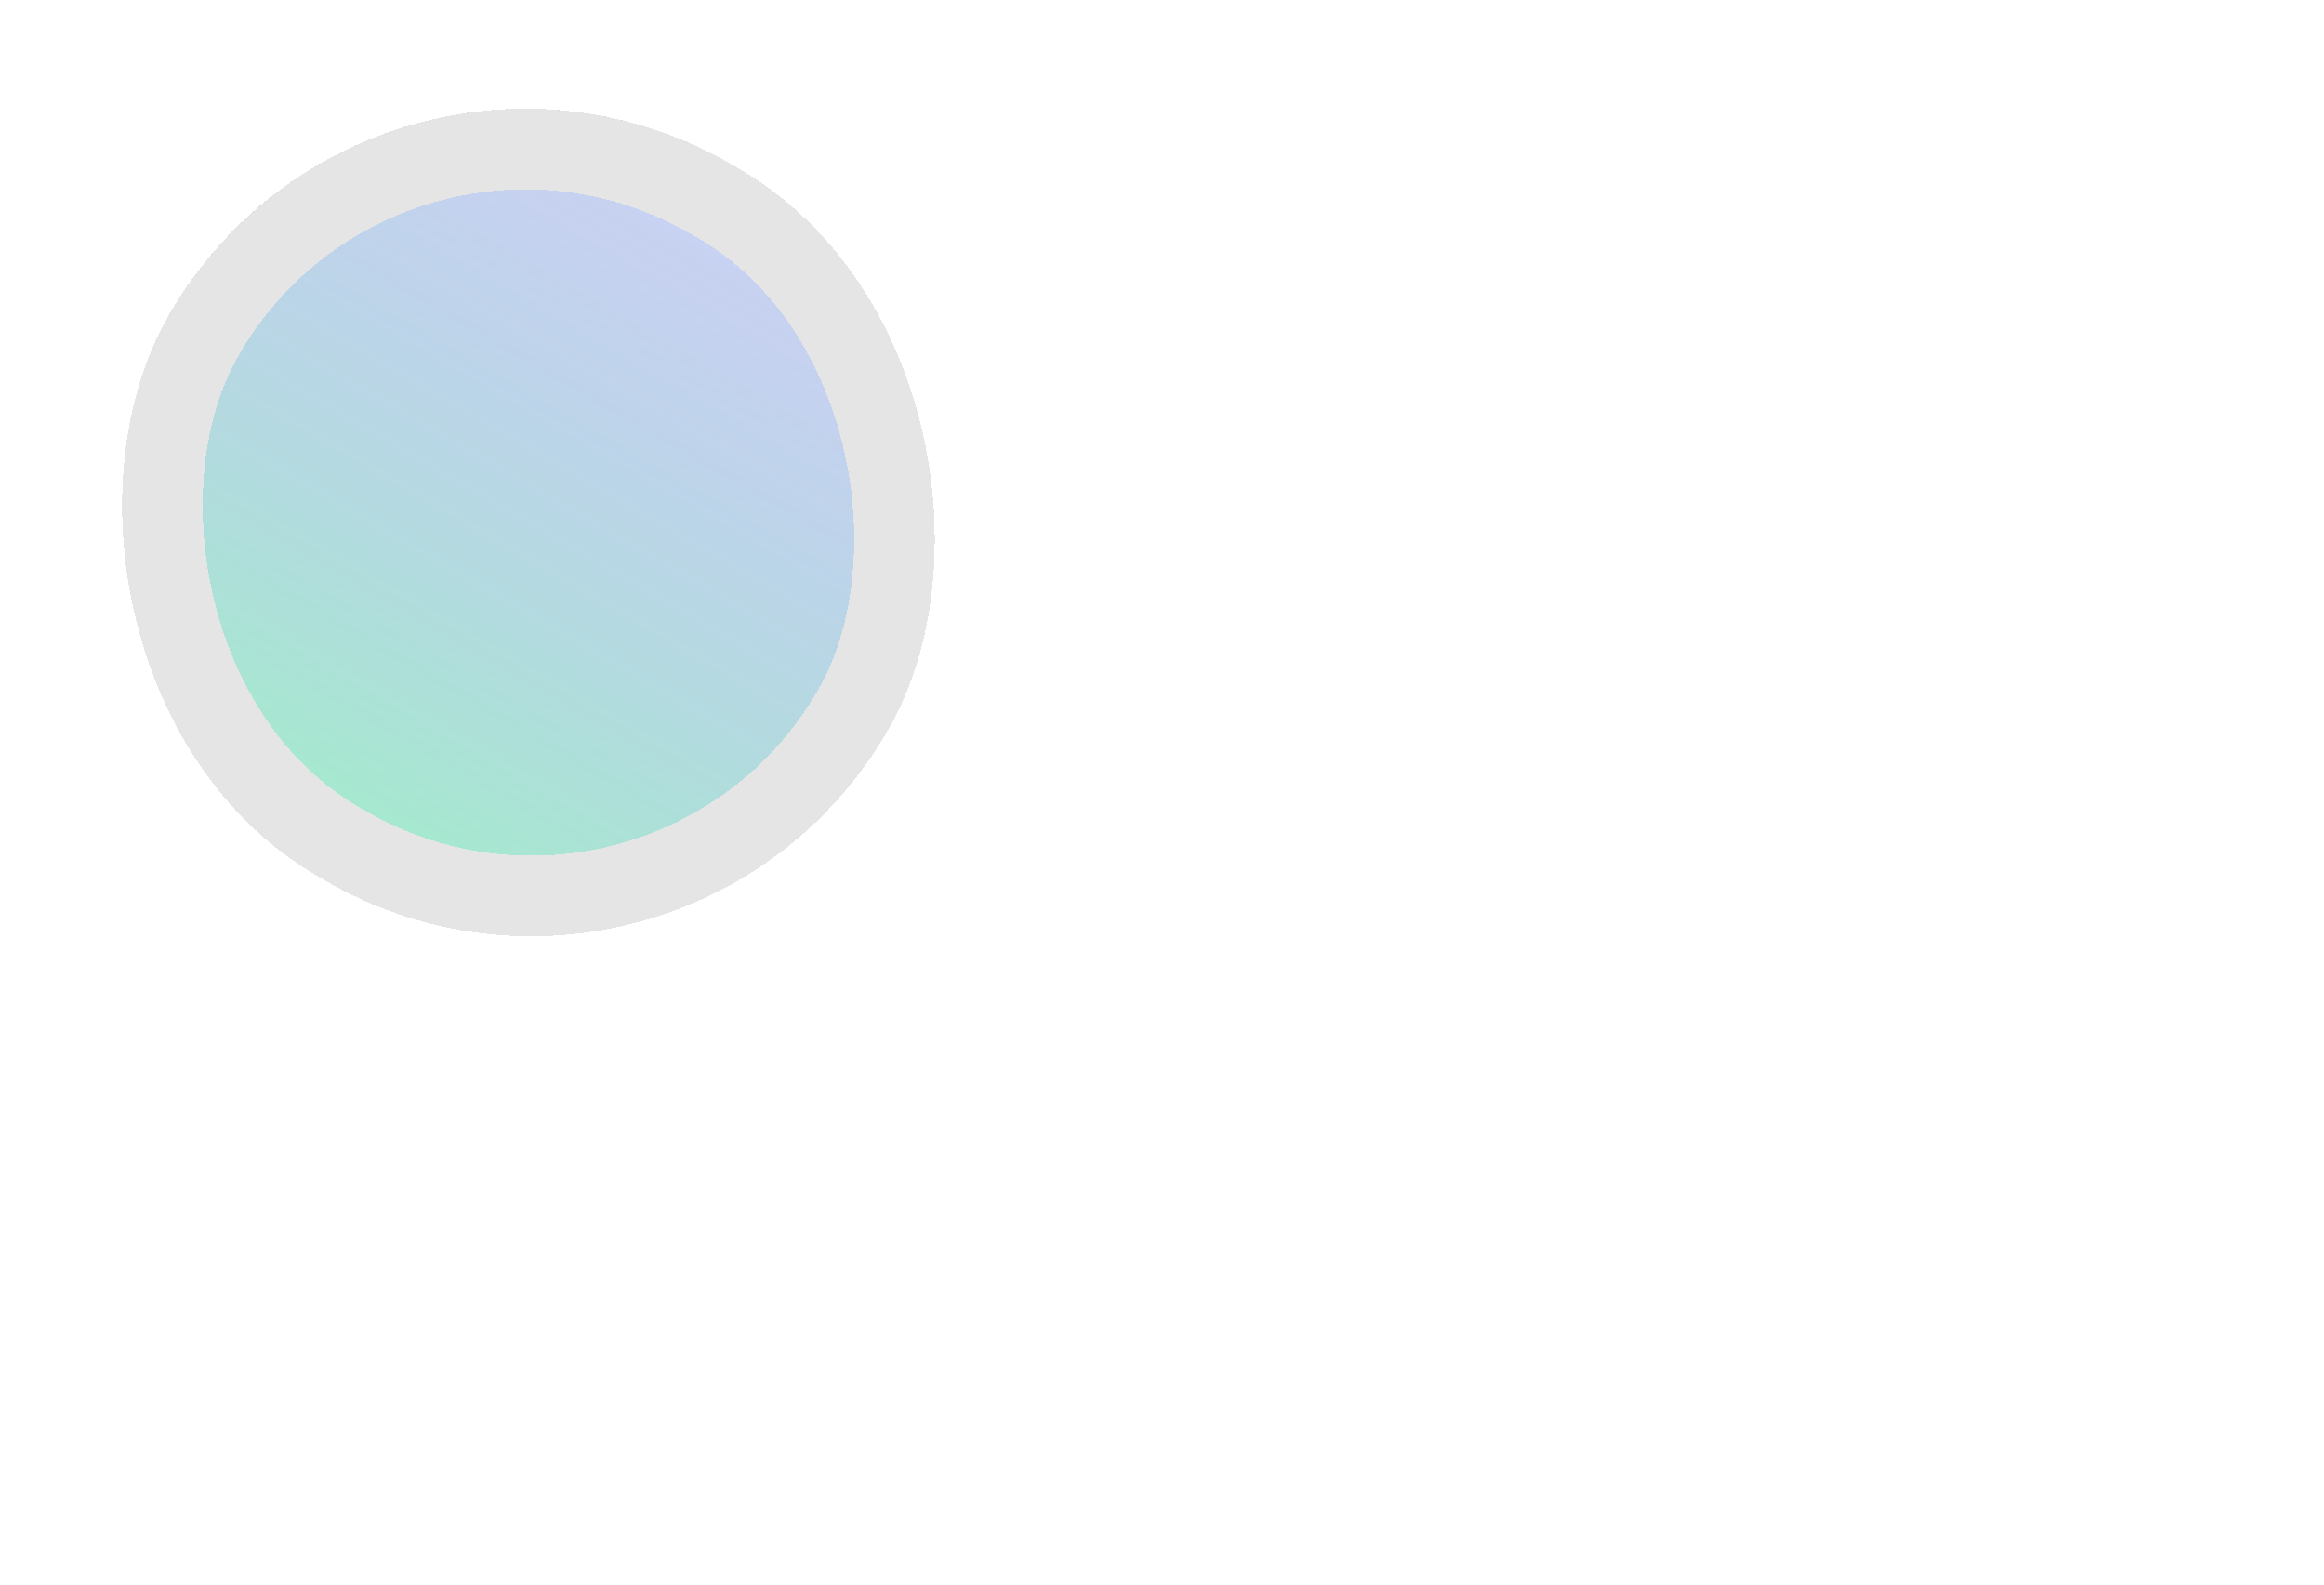 <svg width="173" height="118" viewBox="0 0 173 118" fill="none" xmlns="http://www.w3.org/2000/svg"><g filter="url(#filter0_d_15_477)" shape-rendering="crispEdges"><rect x="129.9" y="44.9" width="61.8" height="61.3" rx="30.6" transform="rotate(30 129.9 44.9)" fill="url(#paint0_linear_15_477)"/><rect x="131" y="49" width="55.8" height="55.3" rx="27.6" transform="rotate(30 131 49)" stroke="#E5E5E5" stroke-width="6"/></g><defs><linearGradient id="paint0_linear_15_477" x1="160.8" y1="44.9" x2="160.8" y2="106.2" gradientUnits="userSpaceOnUse"><stop stop-color="#041FCB" stop-opacity=".2"/><stop offset="1" stop-color="#18D67B" stop-opacity=".4"/></linearGradient><filter id="filter0_d_15_477" x=".5" y=".2" width="171.6" height="117.4" filterUnits="userSpaceOnUse" color-interpolation-filters="sRGB"><feFlood flood-opacity="0" result="BackgroundImageFix"/><feColorMatrix in="SourceAlpha" values="0 0 0 0 0 0 0 0 0 0 0 0 0 0 0 0 0 0 127 0" result="hardAlpha"/><feOffset dx="-102" dy="-48"/><feGaussianBlur stdDeviation="4"/><feComposite in2="hardAlpha" operator="out"/><feColorMatrix values="0 0 0 0 0.6 0 0 0 0 0.838 0 0 0 0 0.094 0 0 0 0.65 0"/><feBlend in2="BackgroundImageFix" result="effect1_dropShadow_15_477"/><feBlend in="SourceGraphic" in2="effect1_dropShadow_15_477" result="shape"/></filter></defs></svg>